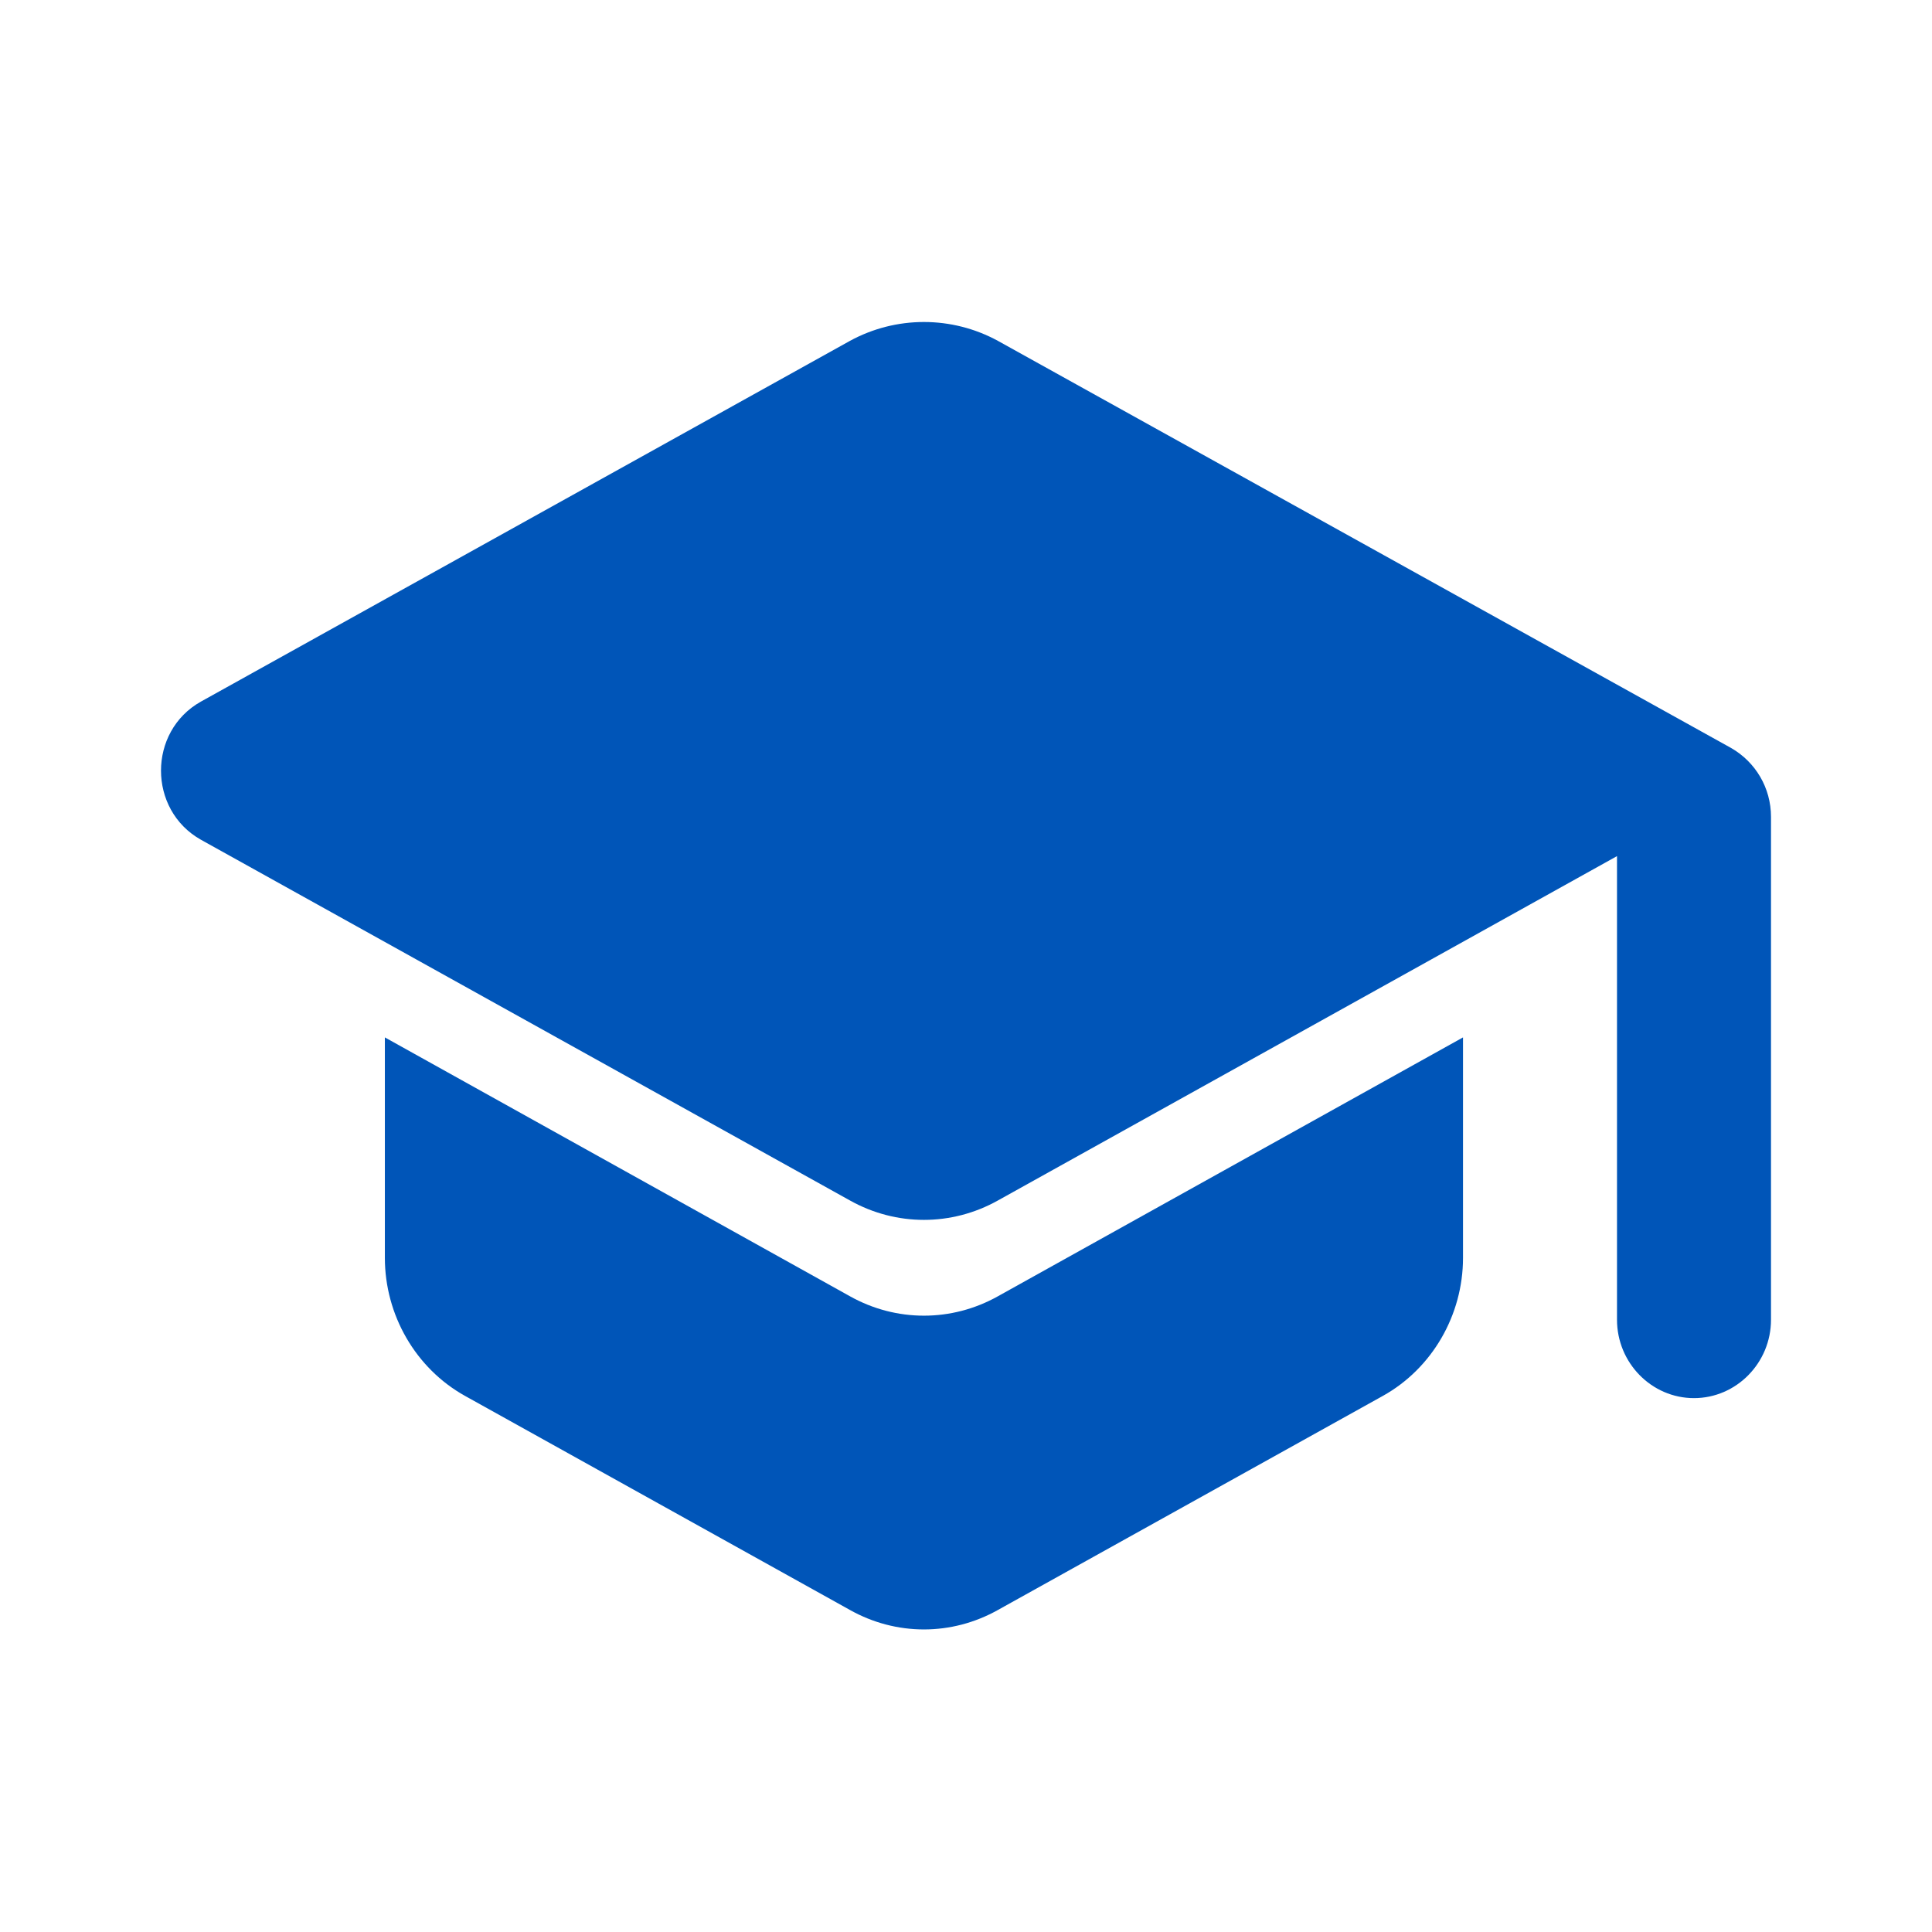 <svg width="24" height="24" viewBox="0 0 24 24" fill="none" xmlns="http://www.w3.org/2000/svg">
<path d="M4.781 12.887V15.625C4.781 16.336 5.164 16.999 5.776 17.34L10.559 20C11.133 20.322 11.822 20.322 12.396 20L17.179 17.34C17.791 16.999 18.174 16.336 18.174 15.625V12.887L12.396 16.103C11.822 16.424 11.133 16.424 10.559 16.103L4.781 12.887ZM10.559 4.234L2.495 8.716C1.835 9.086 1.835 10.06 2.495 10.431L10.559 14.913C11.133 15.234 11.822 15.234 12.396 14.913L20.087 10.635V16.394C20.087 16.93 20.517 17.368 21.043 17.368C21.57 17.368 22 16.93 22 16.394V10.148C22 9.788 21.809 9.466 21.503 9.291L12.396 4.234C12.113 4.08 11.798 4 11.477 4C11.157 4 10.842 4.08 10.559 4.234Z" fill="#0055B8"/>
</svg>
